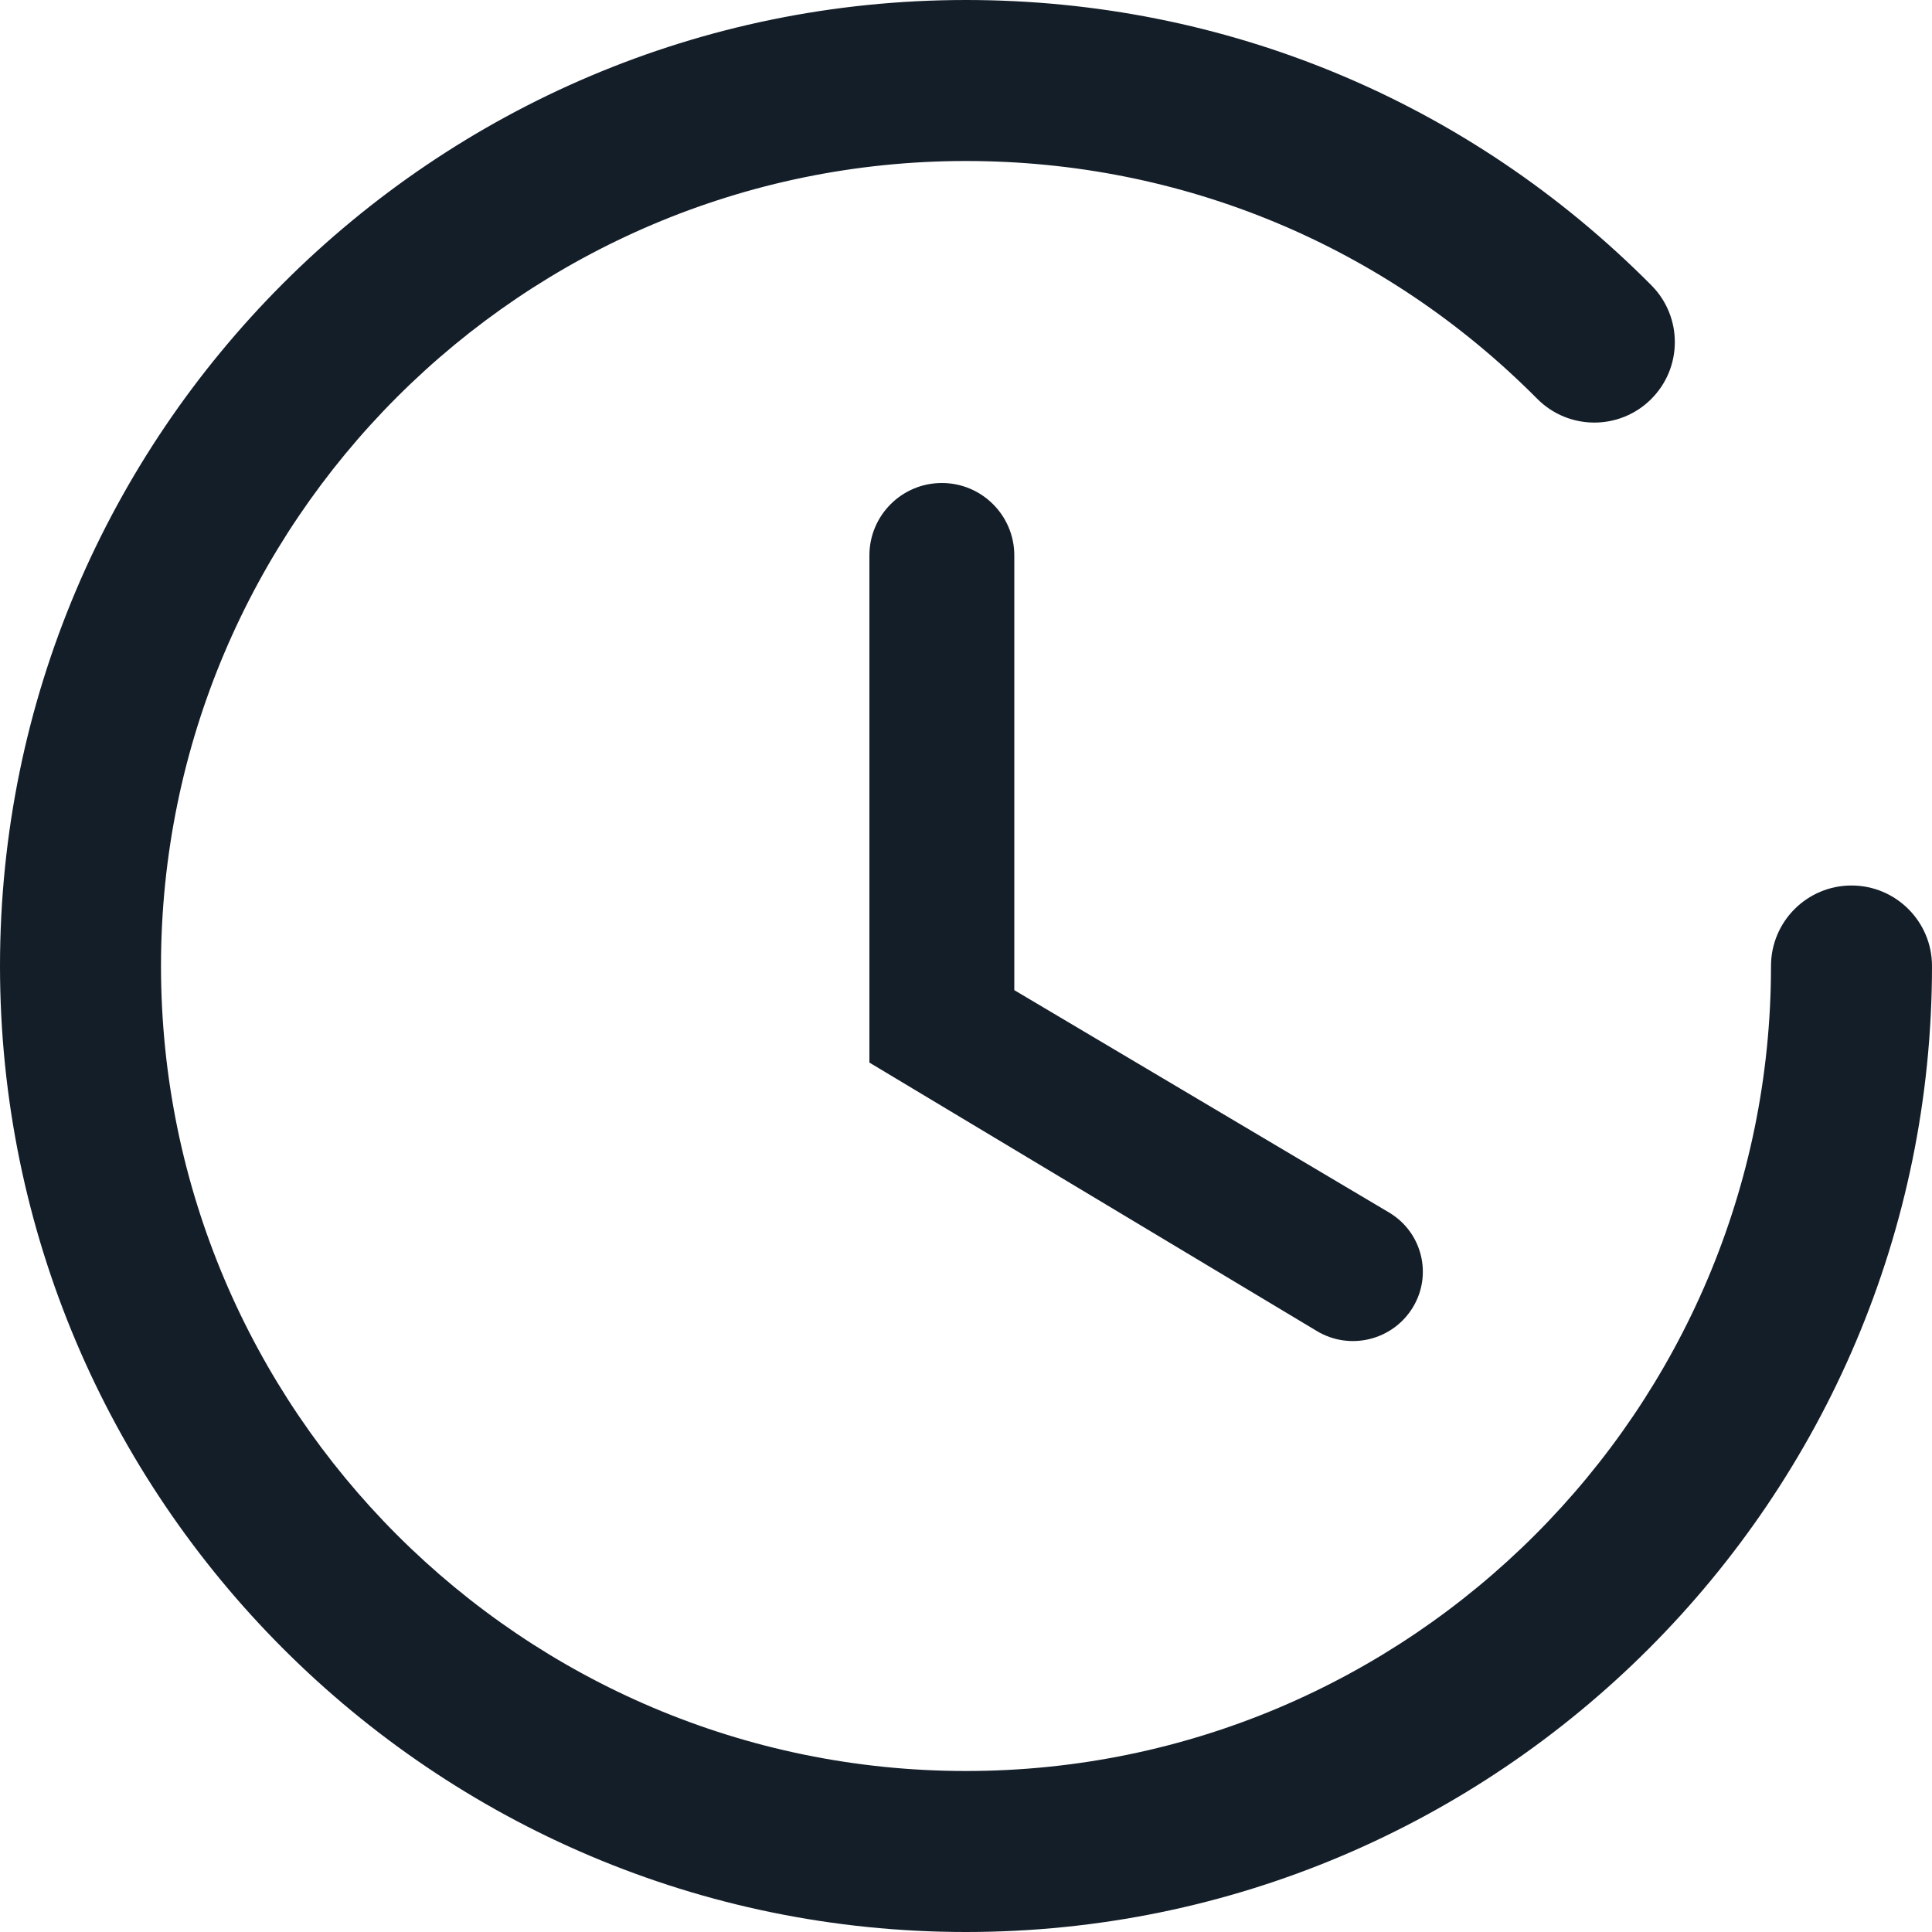 <svg width="24" height="24" viewBox="0 0 24 24" fill="none" xmlns="http://www.w3.org/2000/svg">
<g clip-path="url(#clip0)">
<path fill-rule="evenodd" clip-rule="evenodd" d="M12 0C15.221 0 18.245 1.259 20.515 3.545C20.904 3.937 20.902 4.57 20.51 4.959C20.119 5.348 19.485 5.346 19.096 4.954C17.204 3.049 14.684 2 12 2C6.486 2 2 6.486 2 12C2 17.514 6.486 22 12 22C17.514 22 22 17.514 22 12C22 11.448 22.448 11 23 11C23.552 11 24 11.448 24 12C24 18.617 18.616 24 12 24C5.383 24 0 18.617 0 12C0 5.383 5.383 0 12 0ZM11.7 6C12.197 6 12.6 6.403 12.6 6.9V12.3L17.257 15.063C17.26 15.065 17.262 15.066 17.265 15.068C17.668 15.314 17.796 15.839 17.55 16.242C17.301 16.65 16.769 16.781 16.359 16.535L10.8 13.2V6.9C10.8 6.403 11.203 6 11.7 6Z" fill="#141E29"/>
</g>
<defs>
<clipPath id="clip0">
<rect width="24" height="24" fill="white"/>
</clipPath>
</defs>
</svg>
